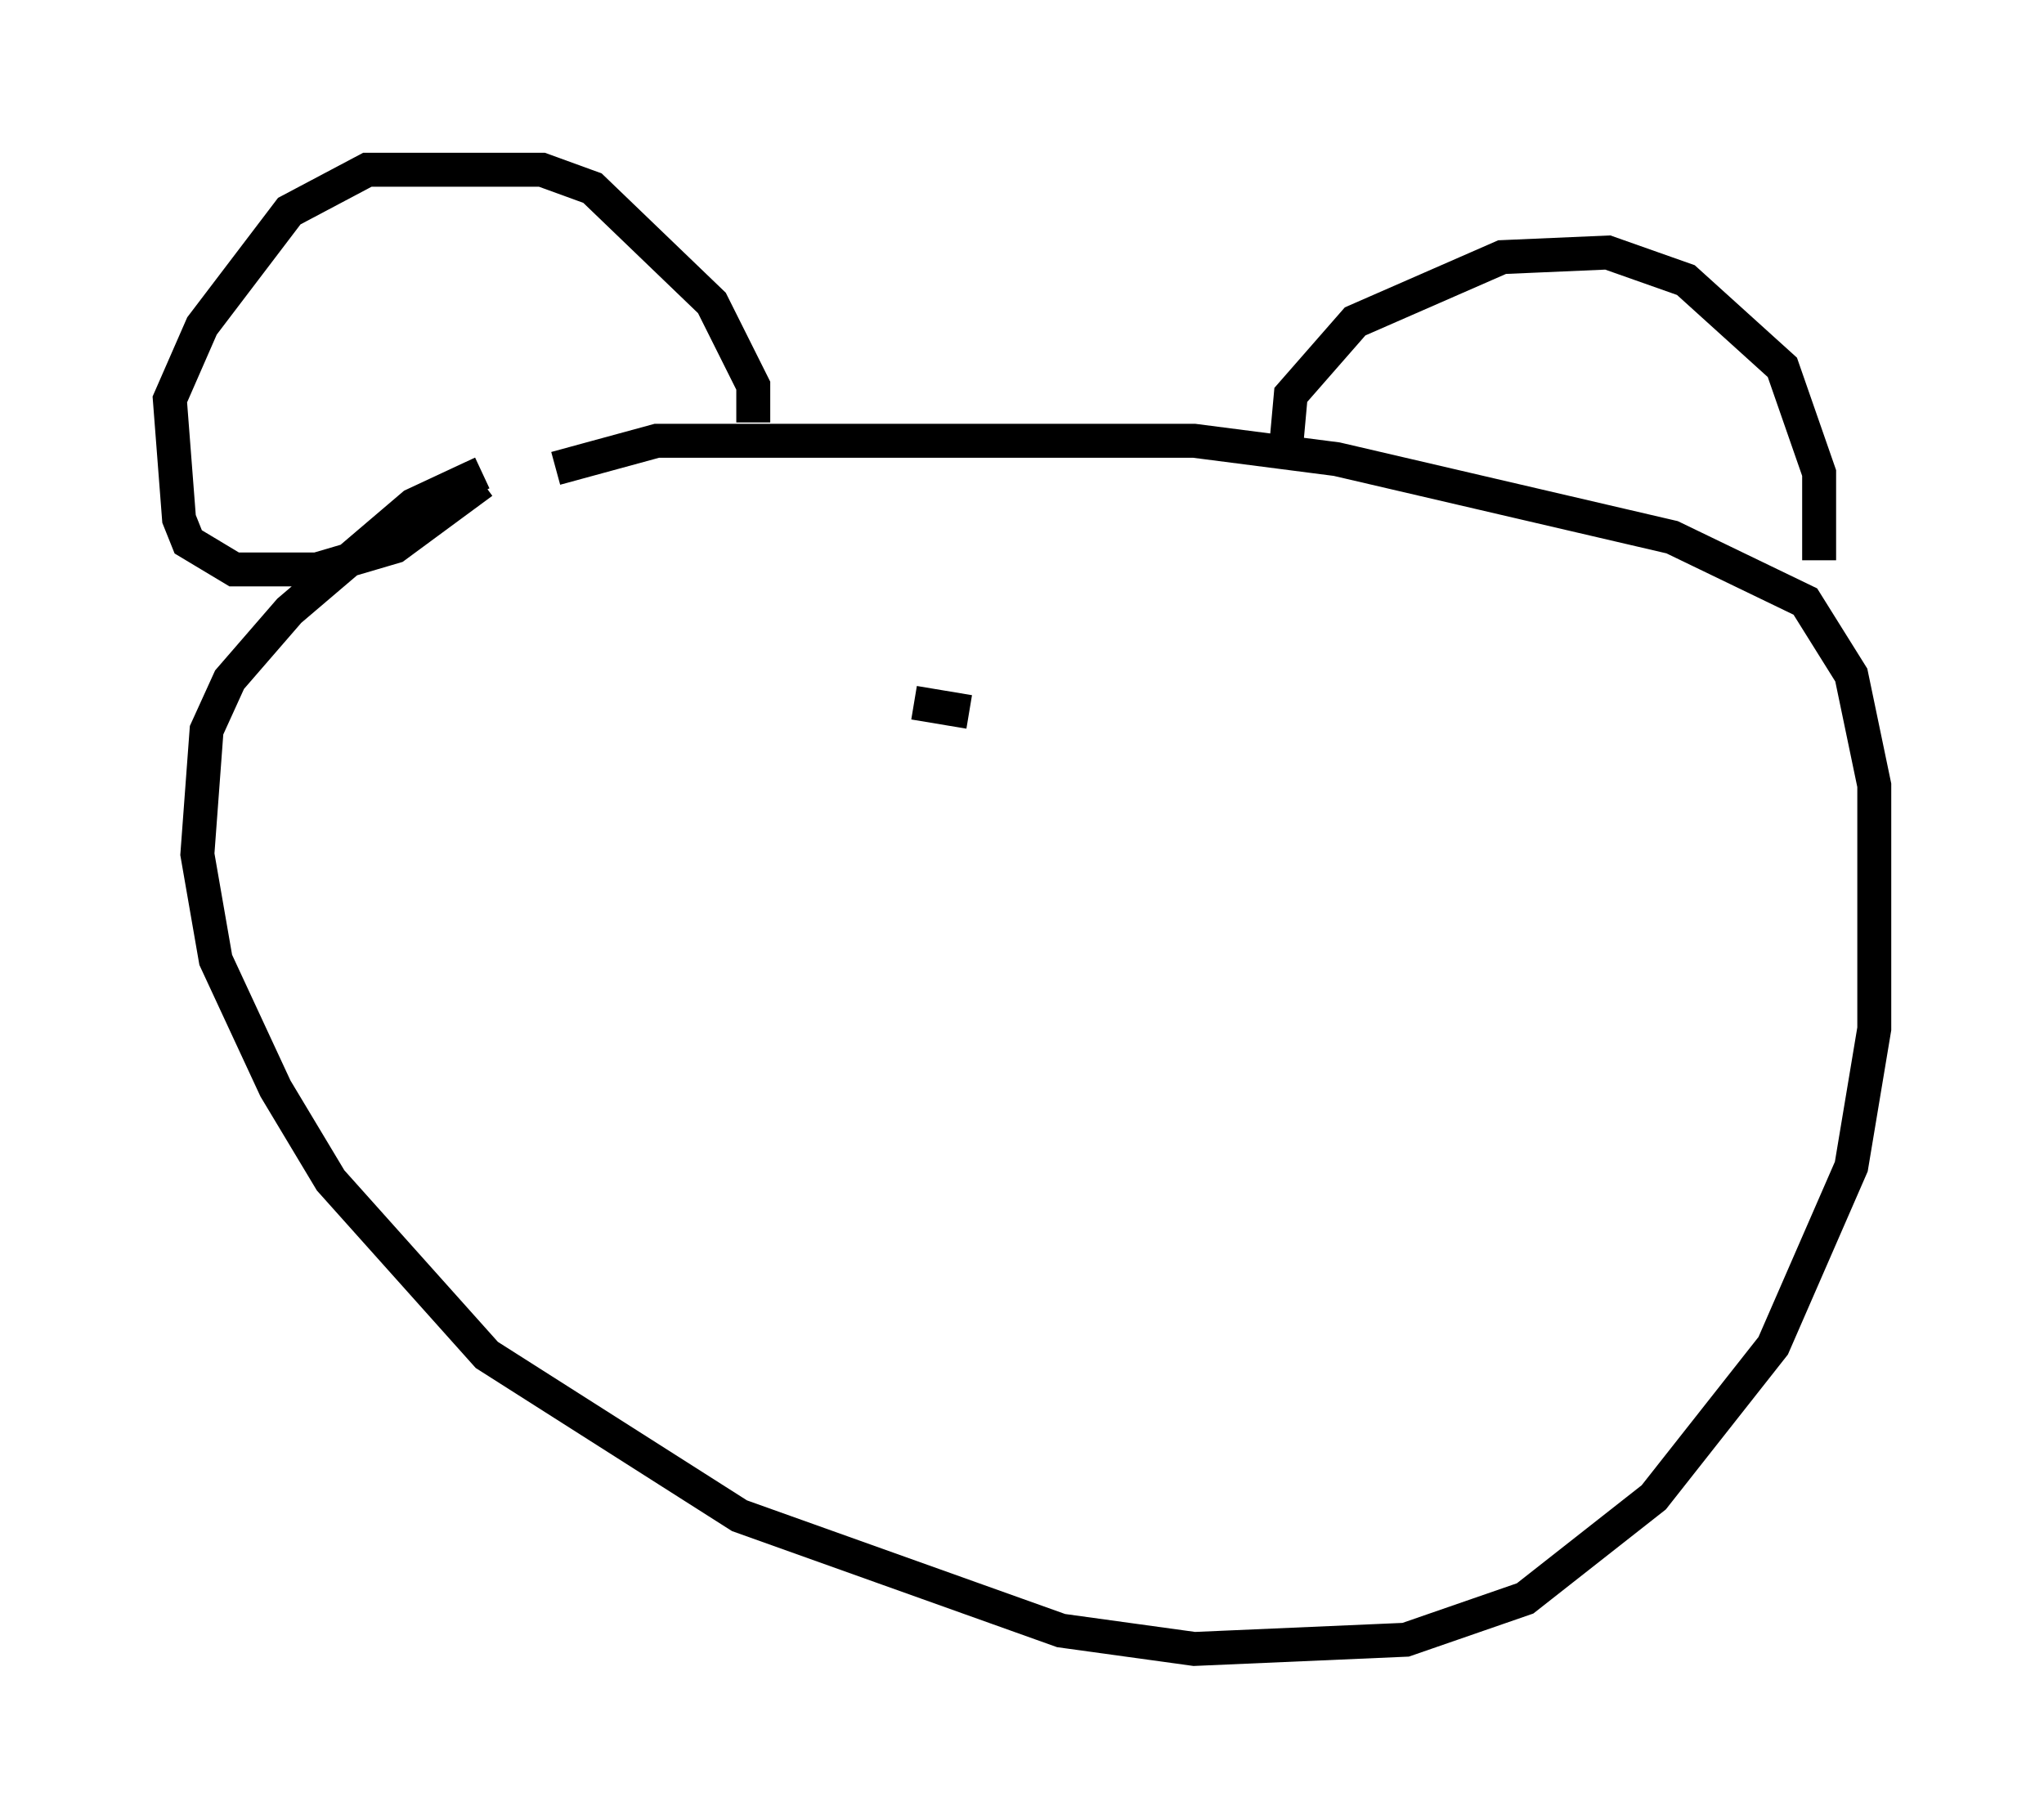 <?xml version="1.0" encoding="utf-8" ?>
<svg baseProfile="full" height="53.572" version="1.1" width="60.202" xmlns="http://www.w3.org/2000/svg" xmlns:ev="http://www.w3.org/2001/xml-events" xmlns:xlink="http://www.w3.org/1999/xlink"><defs /><rect fill="white" height="53.572" width="60.202" x="0" y="0" /><path d="M14.202, 15.284 m2.165, -1.488 l2.977, -0.812 15.832, 0.0 l4.195, 0.541 9.878, 2.3 l3.924, 1.894 1.353, 2.165 l0.677, 3.248 0.0, 7.172 l-0.677, 4.059 -2.3, 5.277 l-3.518, 4.465 -3.789, 2.977 l-3.518, 1.218 -6.225, 0.271 l-3.924, -0.541 -9.472, -3.383 l-7.442, -4.736 -4.601, -5.142 l-1.624, -2.706 -1.759, -3.789 l-0.541, -3.112 0.271, -3.654 l0.677, -1.488 1.759, -2.03 l3.654, -3.112 2.03, -0.947 m0.0, 0.271 l-2.571, 1.894 -2.3, 0.677 l-2.436, 0.0 -1.353, -0.812 l-0.271, -0.677 -0.271, -3.518 l0.947, -2.165 2.571, -3.383 l2.3, -1.218 5.142, 0.0 l1.488, 0.541 3.518, 3.383 l1.218, 2.436 0.0, 1.083 m15.697, 0.677 l0.135, -1.488 1.894, -2.165 l4.33, -1.894 3.112, -0.135 l2.3, 0.812 2.842, 2.571 l1.083, 3.112 0.0, 2.571 m-26.657, 4.195 l1.624, 0.271 " fill="none" stroke="black" stroke-width="1" /></svg>
